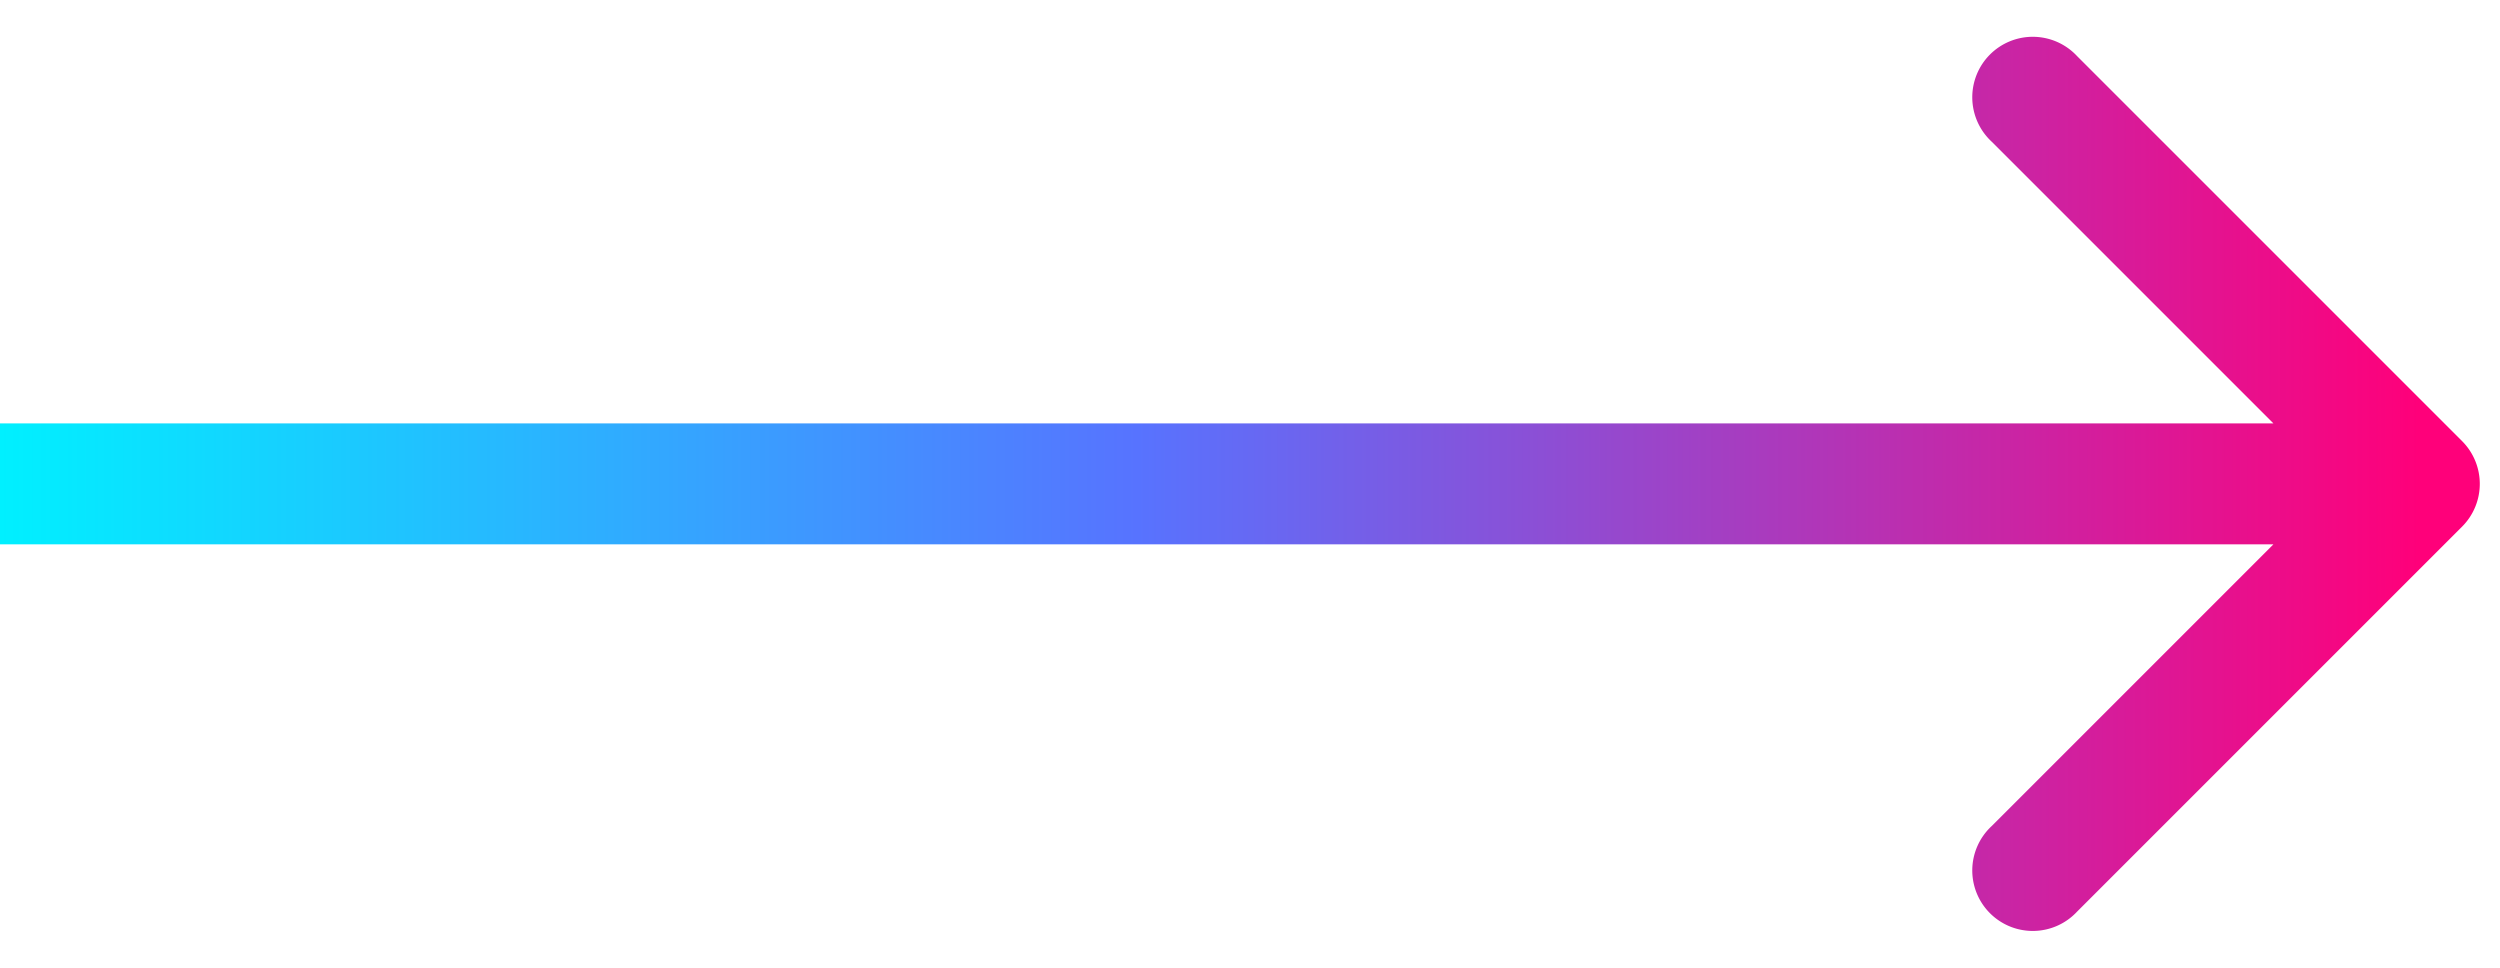 <svg xmlns="http://www.w3.org/2000/svg" fill="none" viewBox="0 0 62 24"><path fill="url(#a)" d="M61.06 13.06a1.5 1.5 0 0 0 0-2.12l-9.55-9.55a1.5 1.5 0 1 0-2.12 2.12L57.88 12l-8.49 8.49a1.5 1.5 0 1 0 2.12 2.12l9.55-9.55ZM0 13.5h60v-3H0v3Z"/><defs><linearGradient id="a" x1="0" x2="60" y1="13" y2="13" gradientUnits="userSpaceOnUse"><stop stop-color="#00F0FF"/><stop offset=".47" stop-color="#5773FF"/><stop offset="1" stop-color="#FF007A"/></linearGradient></defs></svg>